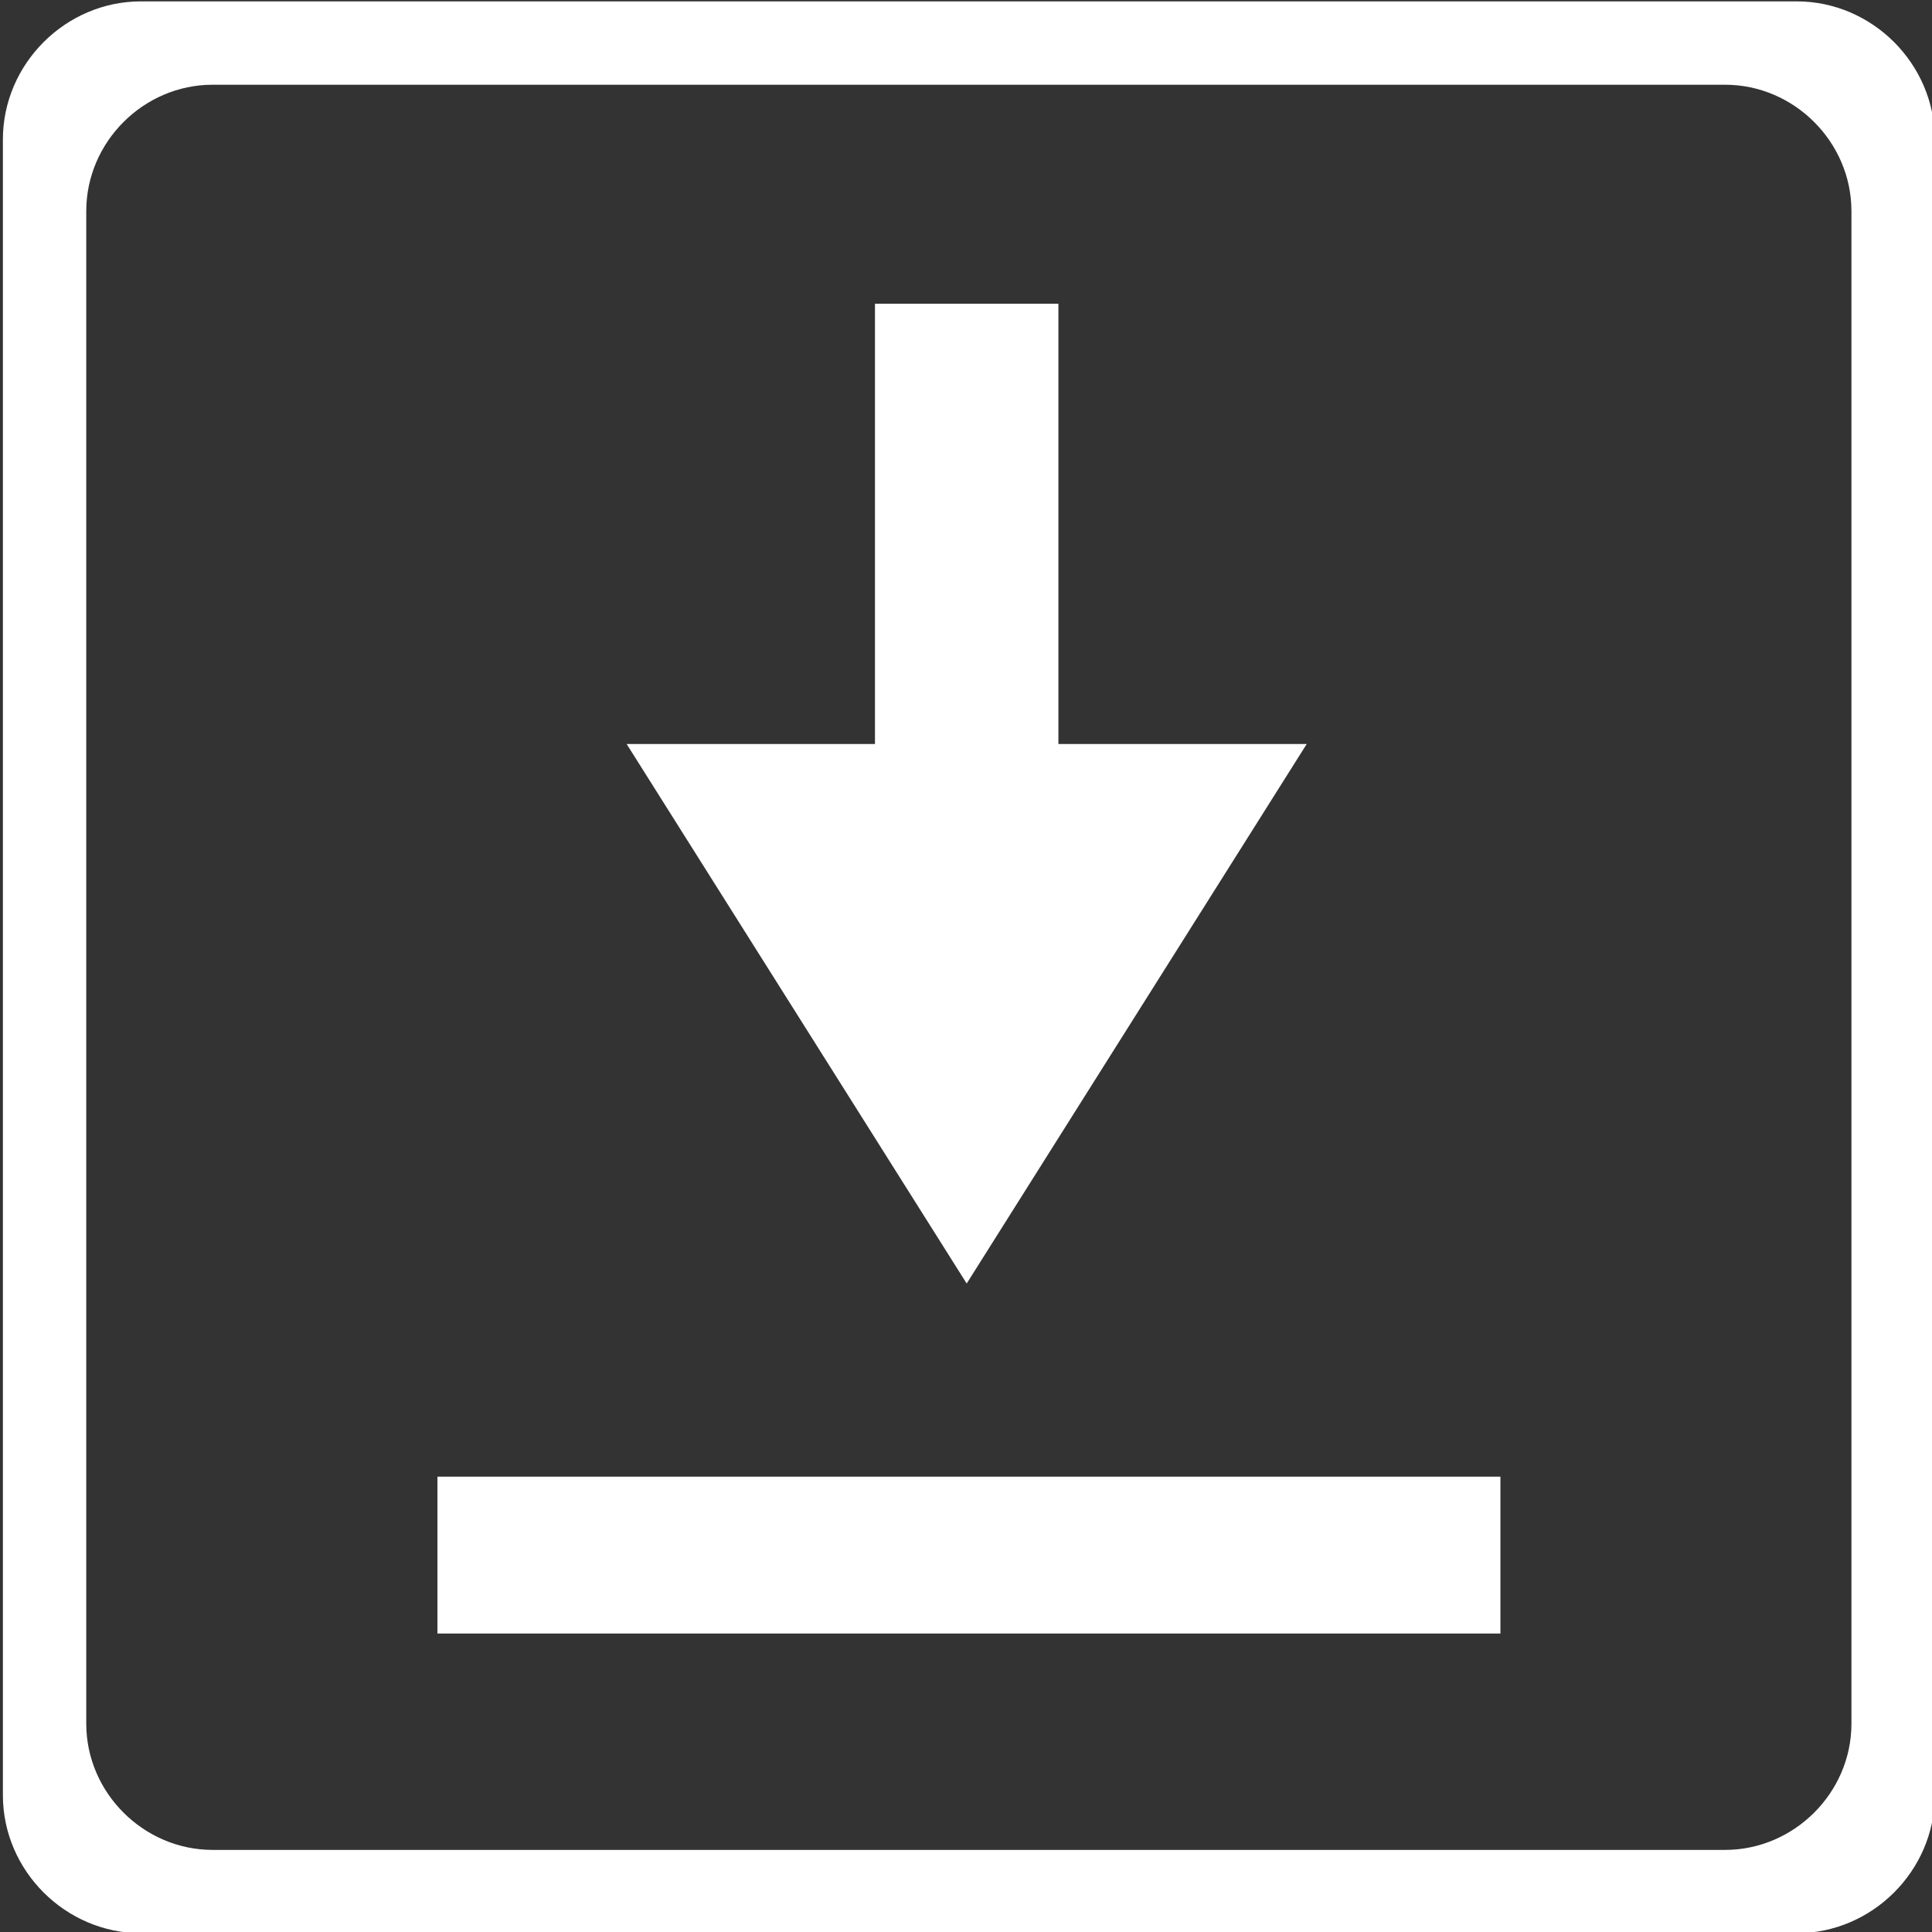 <?xml version="1.0" encoding="UTF-8" standalone="no"?>
<!-- Generator: Adobe Illustrator 19.0.0, SVG Export Plug-In . SVG Version: 6.00 Build 0)  -->

<svg
   xmlns:dc="http://purl.org/dc/elements/1.1/"
   xmlns:cc="http://creativecommons.org/ns#"
   xmlns:rdf="http://www.w3.org/1999/02/22-rdf-syntax-ns#"
   xmlns:svg="http://www.w3.org/2000/svg"
   xmlns="http://www.w3.org/2000/svg"
   xmlns:sodipodi="http://sodipodi.sourceforge.net/DTD/sodipodi-0.dtd"
   xmlns:inkscape="http://www.inkscape.org/namespaces/inkscape"
   version="1.1"
   id="Layer_1"
   x="0px"
   y="0px"
   viewBox="0 0 16.113 16.113"
   xml:space="preserve"
   width="25"
   height="25"
   sodipodi:docname="download.svg"
   inkscape:version="0.92.3 (2405546, 2018-03-11)"><rect x="0" y="0" width="16.113" height="16.113" fill="#333333" stroke="none"/><defs
     id="defs38" /><sodipodi:namedview
     pagecolor="#ffffff"
     bordercolor="#666666"
     borderopacity="1"
     objecttolerance="10"
     gridtolerance="10"
     guidetolerance="10"
     inkscape:pageopacity="0"
     inkscape:pageshadow="2"
     inkscape:window-width="1366"
     inkscape:window-height="705"
     id="namedview36"
     showgrid="false"
     fit-margin-top="0"
     fit-margin-left="0"
     fit-margin-right="0"
     fit-margin-bottom="0"
     inkscape:zoom="3.6875"
     inkscape:cx="-27.368847"
     inkscape:cy="-12.342996"
     inkscape:window-x="-8"
     inkscape:window-y="1072"
     inkscape:window-maximized="1"
     inkscape:current-layer="g4" /><g
     id="g5"
     transform="translate(-2.006,-299.766)" /><g
     id="g7"
     transform="translate(-2.006,-299.766)" /><g
     id="g9"
     transform="translate(-2.006,-299.766)" /><g
     id="g11"
     transform="translate(-2.006,-299.766)" /><g
     id="g13"
     transform="translate(-2.006,-299.766)" /><g
     id="g15"
     transform="translate(-2.006,-299.766)" /><g
     id="g17"
     transform="translate(-2.006,-299.766)" /><g
     id="g19"
     transform="translate(-2.006,-299.766)" /><g
     id="g21"
     transform="translate(-2.006,-299.766)" /><g
     id="g23"
     transform="translate(-2.006,-299.766)" /><g
     id="g25"
     transform="translate(-2.006,-299.766)" /><g
     id="g27"
     transform="translate(-2.006,-299.766)" /><g
     id="g29"
     transform="translate(-2.006,-299.766)" /><g
     id="g31"
     transform="translate(-2.006,-299.766)" /><g
     id="g33"
     transform="translate(-2.006,-299.766)" /><g
     id="g854"
     style="fill:#000000"
     transform="matrix(-1,0,0,1,322.266,-299.766)"><g
       transform="matrix(-0.178,0,0,0.178,323.553,303.048)"
       id="g6"><g
         id="g4"><g
           id="g857"
           style="fill:#ffffff"><g
             style="fill:#ffffff"
             id="g853"><g
               transform="matrix(3.63,0,0,3.63,7.25,-18.49)"
               id="g894"
               style="fill:#ffffff"><path
                 inkscape:connector-curvature="0"
                 id="rect829-1"
                 d="m 1.813,0.032 c -0.974,9.9892e-4 -1.78,0.807 -1.781,1.781 v 0.002 21.371 0.002 c 9.9928e-4,0.974 0.809,1.778 1.781,1.779 0,0 0.002,0 0.002,0 H 23.185 c 0,0 0.002,0 0.002,0 0.972,-9.98e-4 1.78,-0.805 1.781,-1.779 0,0 0,-0.002 0,-0.002 V 1.815 c 0,0 0,-0.002 0,-0.002 -0.001,-0.974 -0.807,-1.78 -1.781,-1.781 H 23.185 1.815 Z M 2.737,1.108 H 22.263 c 0.89,9.129e-4 1.628,0.739 1.629,1.629 V 22.263 c 0,0 0,0.002 0,0.002 -9.14e-4,0.89 -0.741,1.626 -1.629,1.627 H 2.737 c -0.888,-9.59e-4 -1.628,-0.737 -1.629,-1.627 v -0.002 V 2.737 C 1.109,1.847 1.847,1.109 2.737,1.108 Z"
                 style="color:#000000;font-style:normal;font-variant:normal;font-weight:normal;font-stretch:normal;font-size:medium;line-height:normal;font-family:sans-serif;font-variant-ligatures:normal;font-variant-position:normal;font-variant-caps:normal;font-variant-numeric:normal;font-variant-alternates:normal;font-feature-settings:normal;text-indent:0;text-align:start;text-decoration:none;text-decoration-line:none;text-decoration-style:solid;text-decoration-color:#000000;letter-spacing:normal;word-spacing:normal;text-transform:none;writing-mode:lr-tb;direction:ltr;text-orientation:mixed;dominant-baseline:auto;baseline-shift:baseline;text-anchor:start;white-space:normal;shape-padding:0;clip-rule:nonzero;display:inline;overflow:visible;visibility:visible;opacity:1;isolation:auto;mix-blend-mode:normal;color-interpolation:sRGB;color-interpolation-filters:linearRGB;solid-color:#000000;solid-opacity:1;vector-effect:none;fill:#ffffff;fill-opacity:1;fill-rule:nonzero;stroke:none;stroke-width:1.783;stroke-linecap:butt;stroke-linejoin:round;stroke-miterlimit:4;stroke-dasharray:none;stroke-dashoffset:0;stroke-opacity:1;paint-order:fill markers stroke;color-rendering:auto;image-rendering:auto;shape-rendering:auto;text-rendering:auto;enable-background:accumulate" /></g></g><g
             transform="matrix(0.686,0,0,0.686,47.178,-93.297)"
             id="g848"
             style="fill:#ffffff"><g
               style="fill:#ffffff"
               transform="matrix(0,-0.32,-0.301,0,57.816,193.902)"
               id="XMLID_2_"><path
                 sodipodi:nodetypes="cccccccc"
                 style="fill:#ffffff;stroke-width:1.388"
                 inkscape:connector-curvature="0"
                 d="m 106.128,187.005 h 93.981 V 145.378 H 106.128 V 89.035 L -9.023,166.191 106.128,243.347 Z"
                 id="XMLID_4_" /></g><path
               inkscape:connector-curvature="0"
               id="path847"
               d="M 44.247,220.694 H -28.355 V 209.981 H 44.247 Z"
               style="color:#000000;font-style:normal;font-variant:normal;font-weight:normal;font-stretch:normal;font-size:medium;line-height:normal;font-family:sans-serif;font-variant-ligatures:normal;font-variant-position:normal;font-variant-caps:normal;font-variant-numeric:normal;font-variant-alternates:normal;font-feature-settings:normal;text-indent:0;text-align:start;text-decoration:none;text-decoration-line:none;text-decoration-style:solid;text-decoration-color:#000000;letter-spacing:normal;word-spacing:normal;text-transform:none;writing-mode:lr-tb;direction:ltr;text-orientation:mixed;dominant-baseline:auto;baseline-shift:baseline;text-anchor:start;white-space:normal;shape-padding:0;clip-rule:nonzero;display:inline;overflow:visible;visibility:visible;opacity:1;isolation:auto;mix-blend-mode:normal;color-interpolation:sRGB;color-interpolation-filters:linearRGB;solid-color:#000000;solid-opacity:1;vector-effect:none;fill:#ffffff;fill-opacity:1;fill-rule:nonzero;stroke:none;stroke-width:7.376;stroke-linecap:round;stroke-linejoin:round;stroke-miterlimit:4;stroke-dasharray:none;stroke-dashoffset:0;stroke-opacity:1;color-rendering:auto;image-rendering:auto;shape-rendering:auto;text-rendering:auto;enable-background:accumulate"
               sodipodi:nodetypes="ccccc" /></g></g></g></g></g></svg>